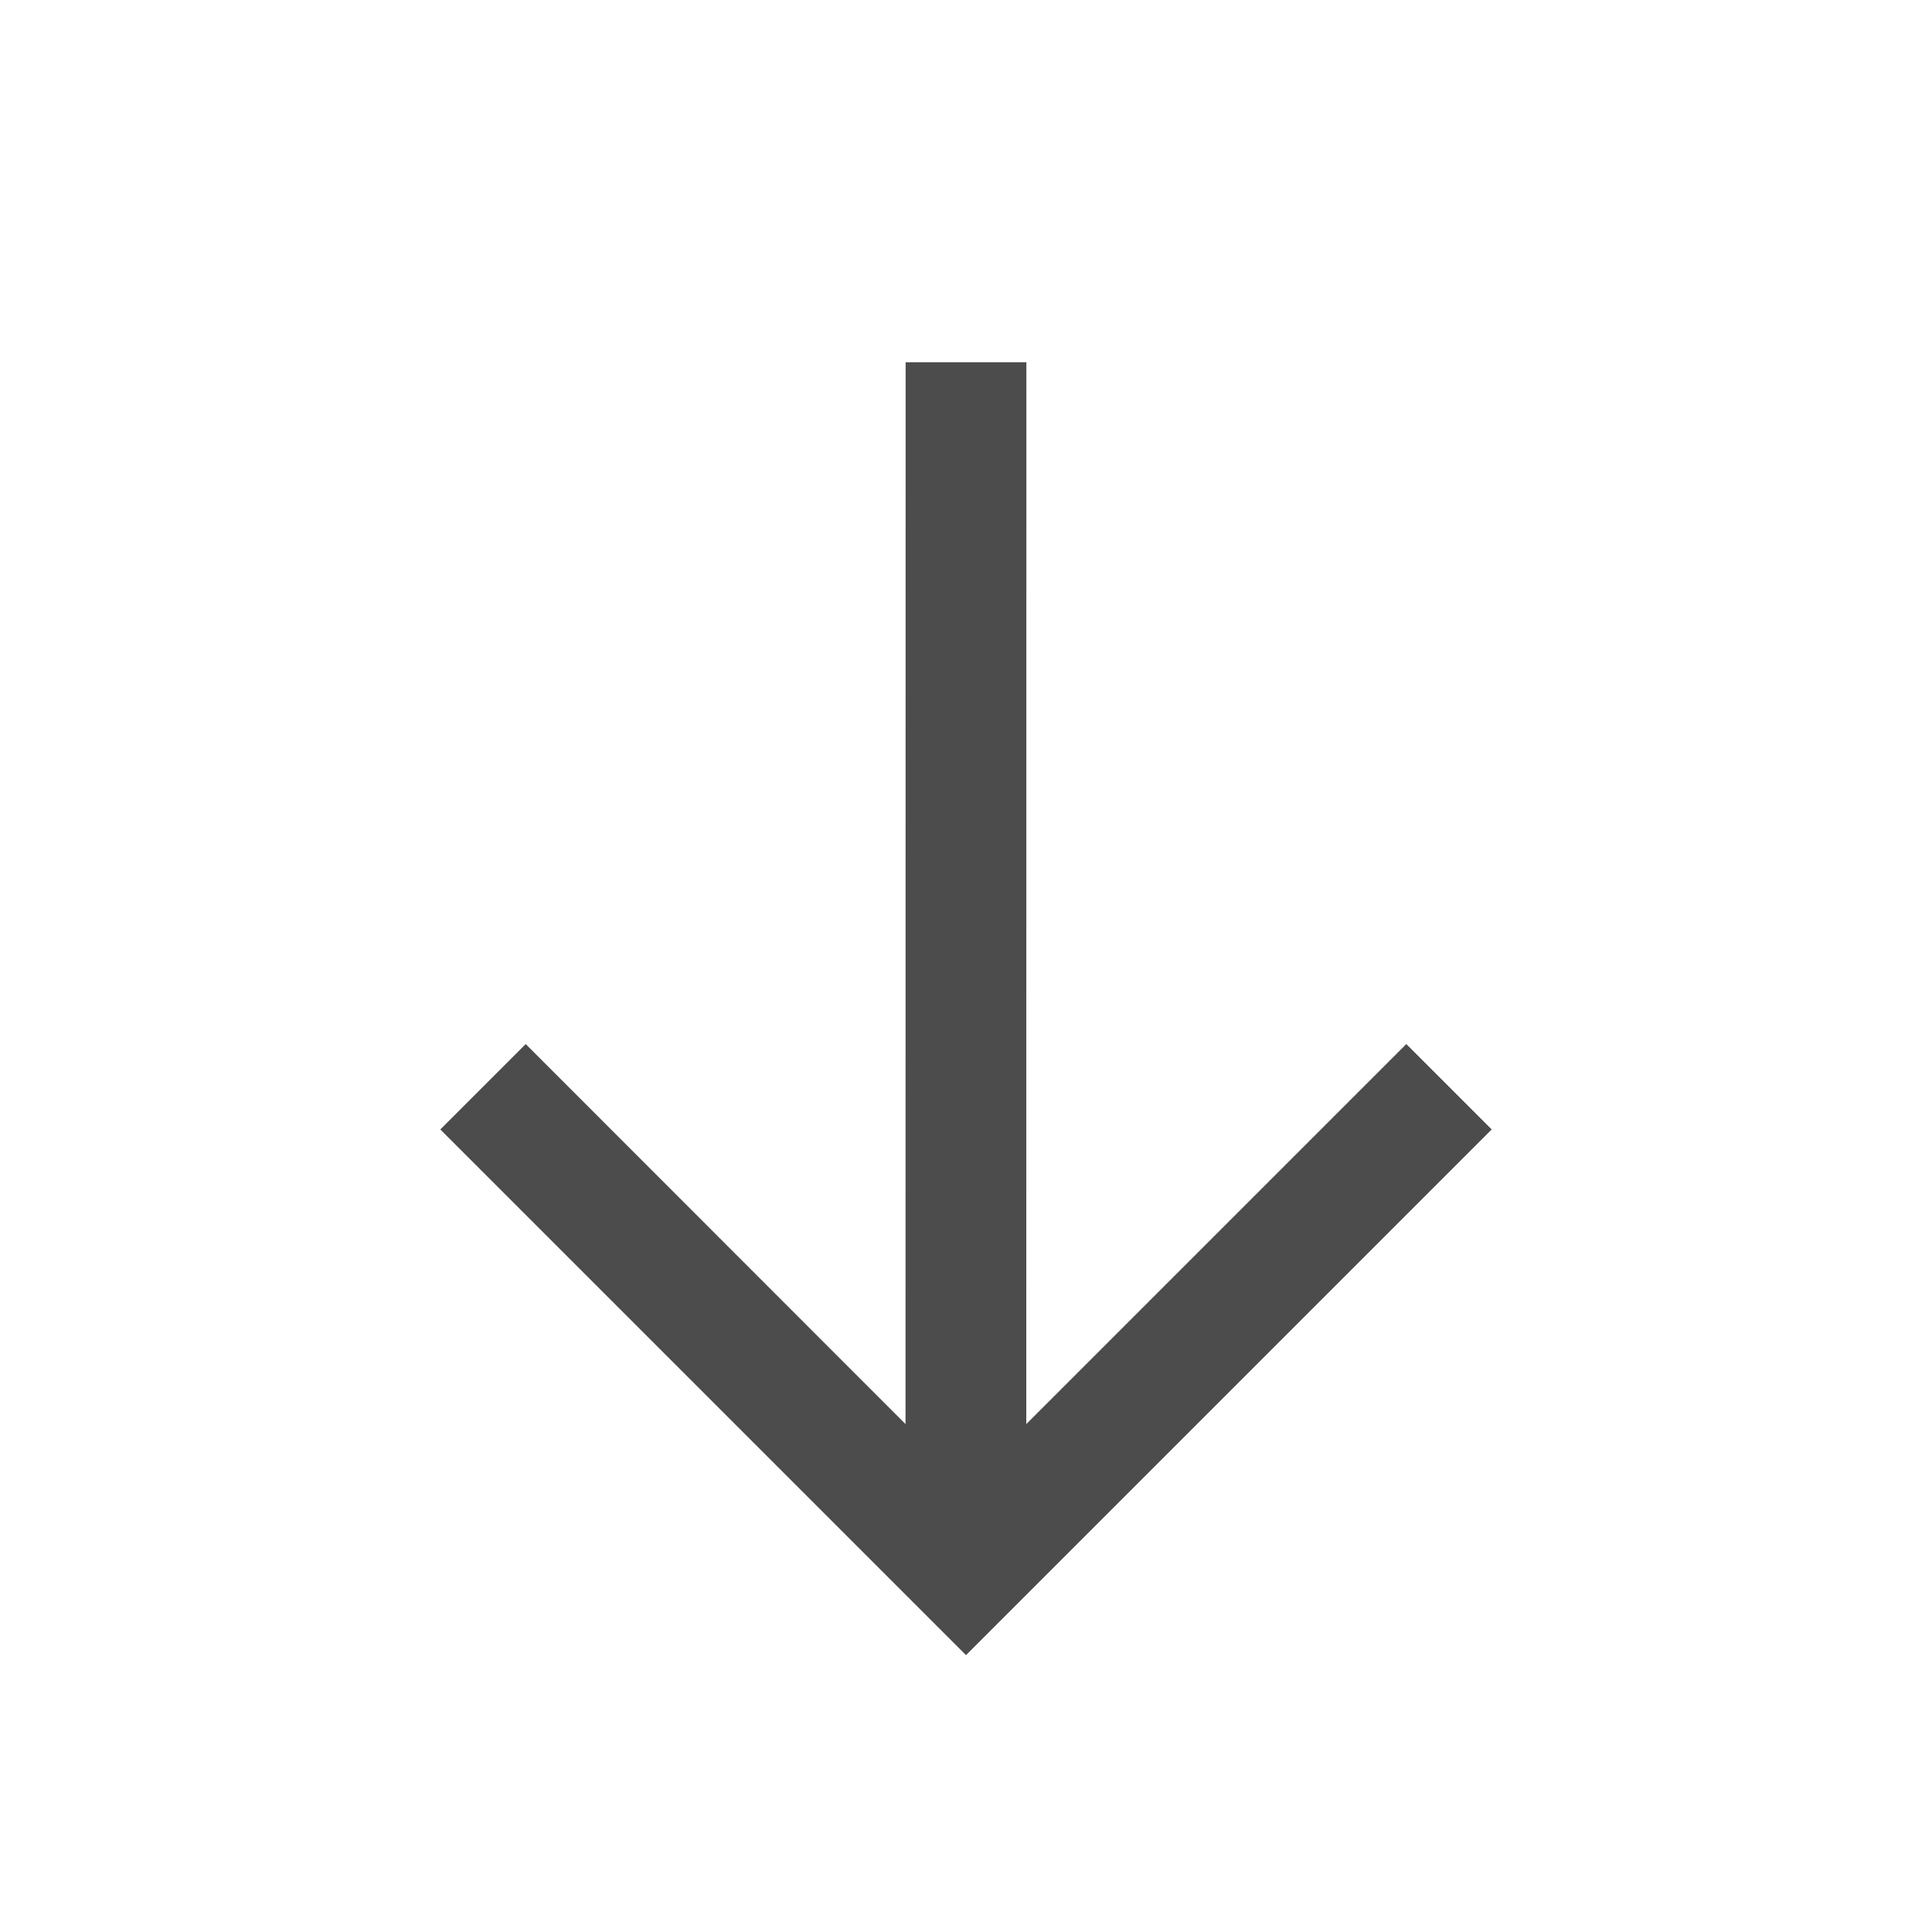 <?xml version="1.0" encoding="UTF-8"?>
<svg width="20px" height="20px" viewBox="0 0 20 20" version="1.1" xmlns="http://www.w3.org/2000/svg" xmlns:xlink="http://www.w3.org/1999/xlink">
    <title>编组 16备份 4</title>
    <g id="拉人入群分享聊天记录" stroke="none" stroke-width="1" fill="none" fill-rule="evenodd">
        <g id="编组-16备份-4">
            <rect id="矩形" x="0" y="0" width="20" height="20"></rect>
            <path d="M10.625,3.75 L10.624,14.742 L14.558,10.808 L15.442,11.692 L10,17.134 L4.558,11.692 L5.442,10.808 L9.374,14.742 L9.375,3.75 L10.625,3.75 Z" id="形状结合" fill-opacity="0.7" fill="#000000" fill-rule="nonzero"></path>
        </g>
    </g>
</svg>
